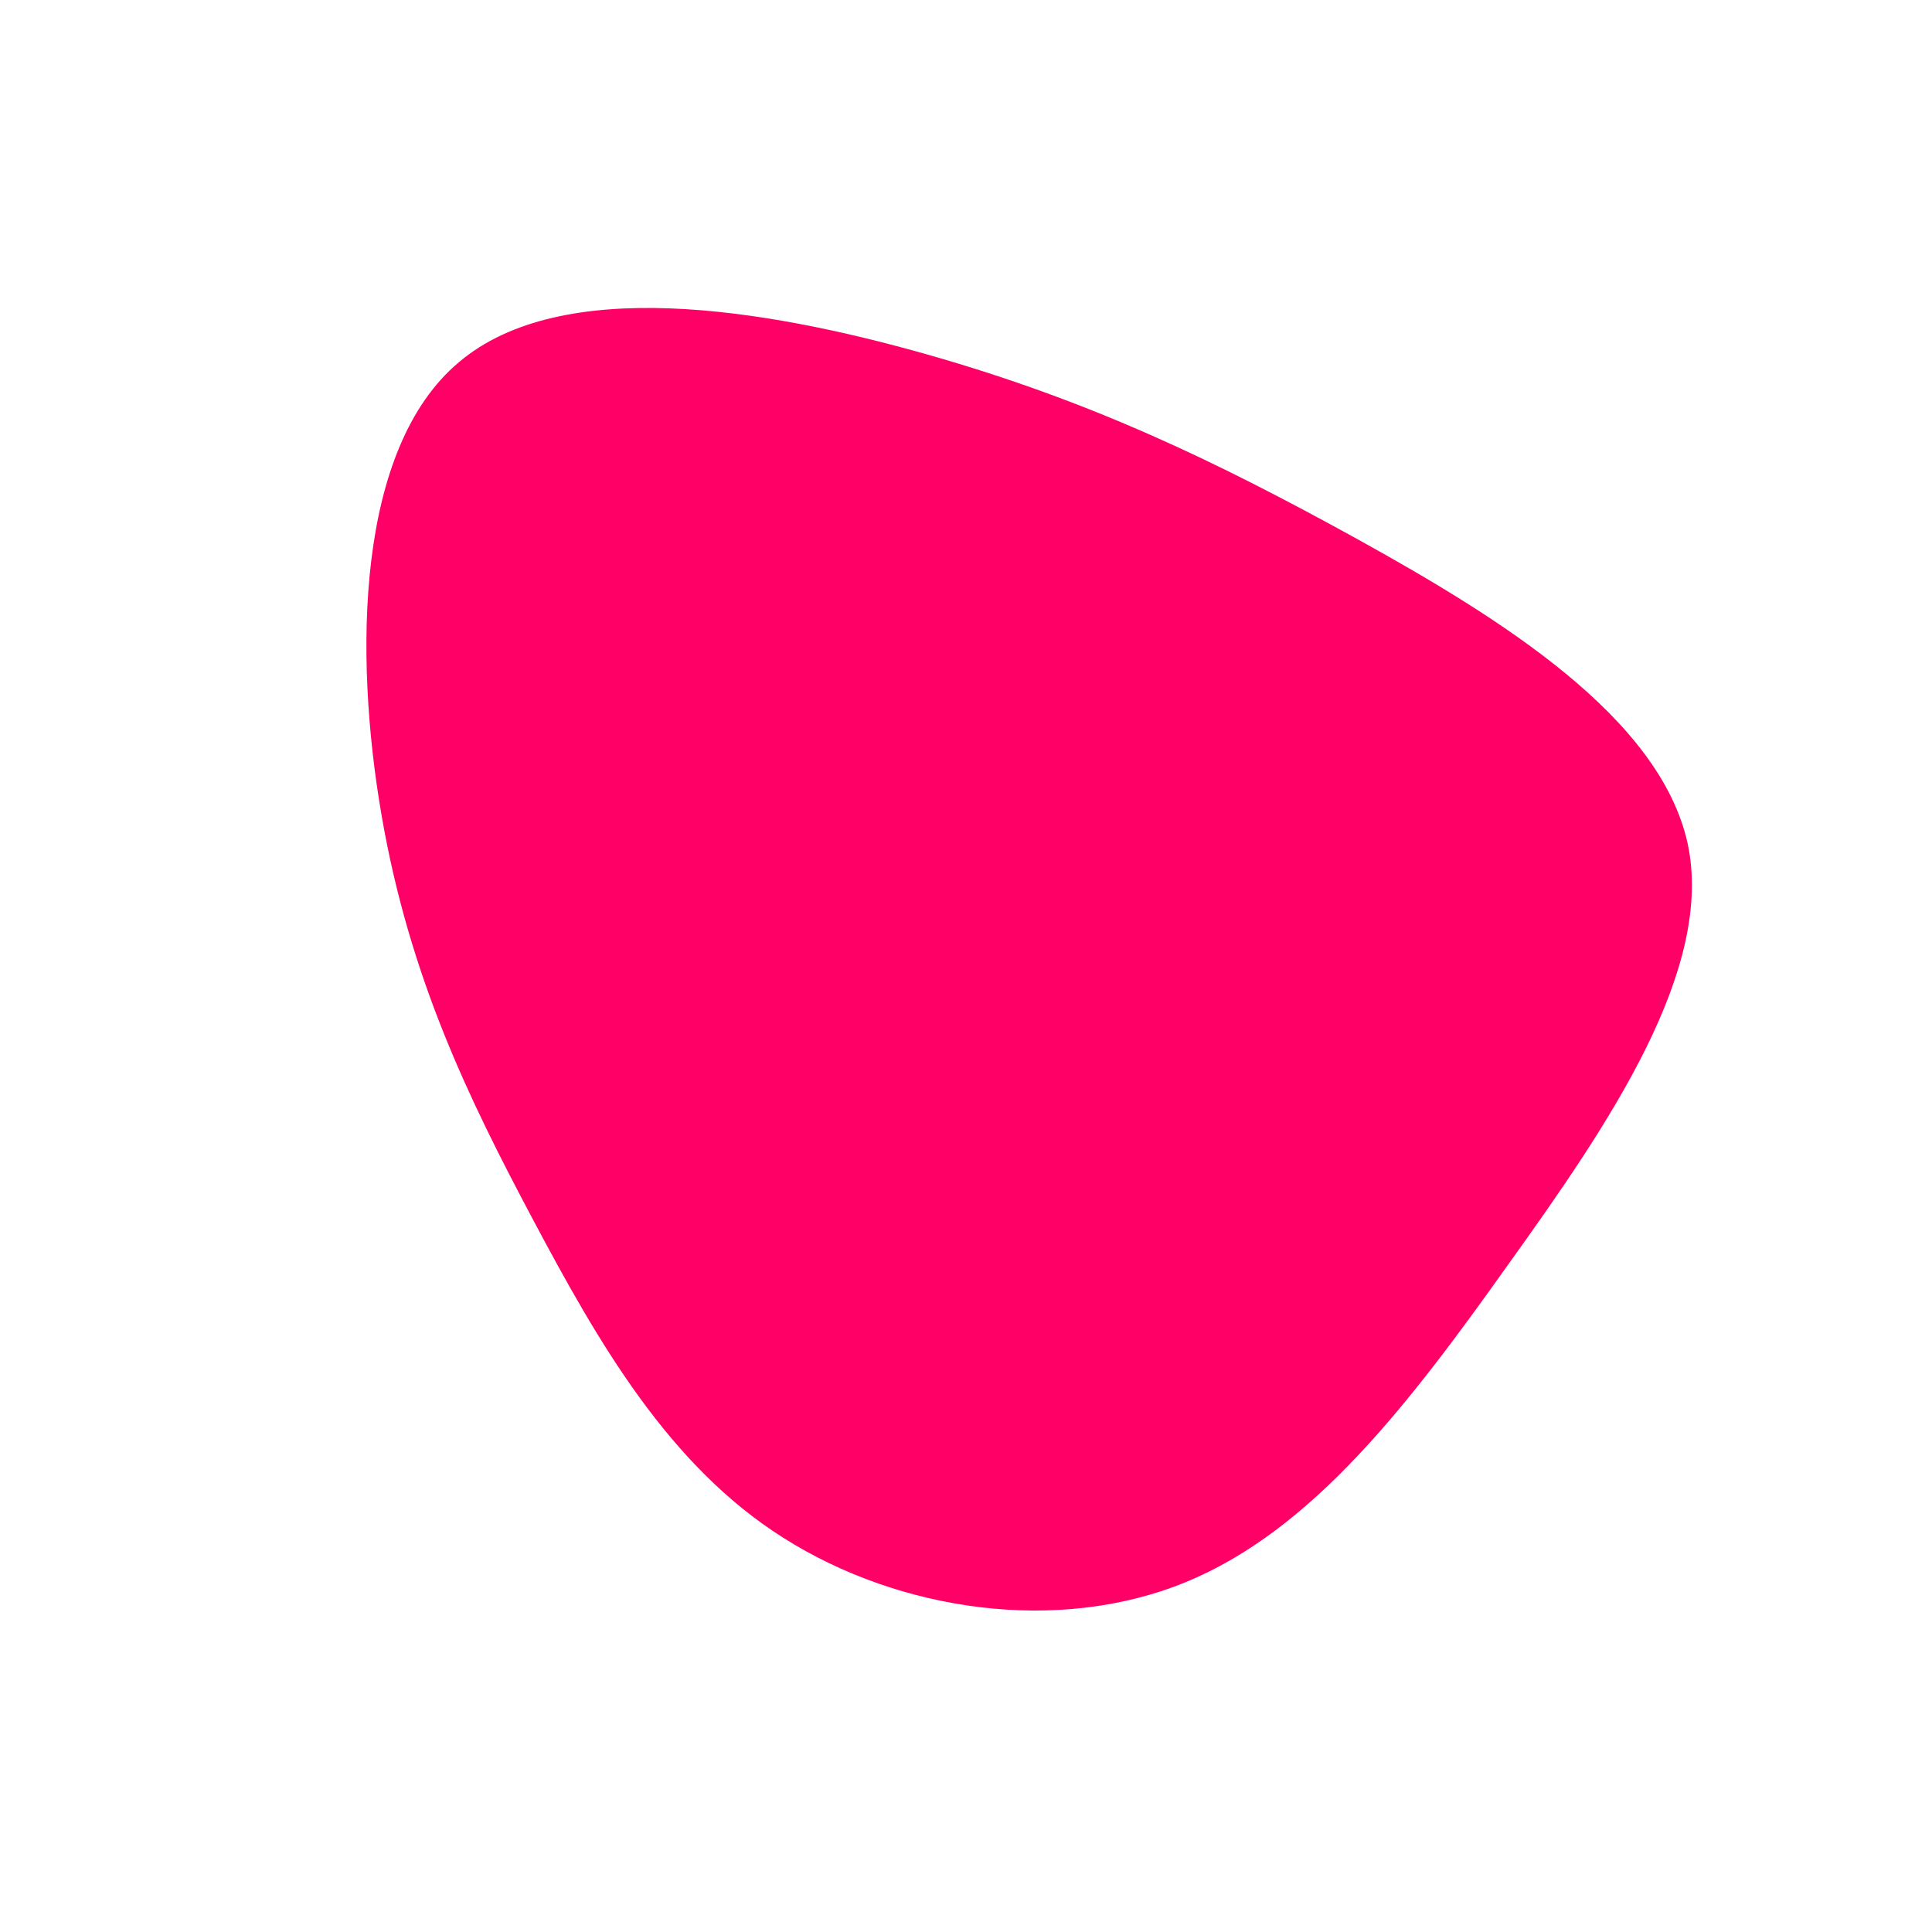 <?xml version="1.0" standalone="no"?>
<svg viewBox="0 0 200 200" xmlns="http://www.w3.org/2000/svg">
  <path fill="#FF0066" d="M40.5,-44.2C55.3,-36,71.8,-25.8,74.7,-12.7C77.5,0.3,66.6,16.3,56.2,30.8C45.9,45.3,35.9,58.4,22.7,63.8C9.5,69.2,-6.9,66.8,-18.9,59.2C-30.8,51.7,-38.1,38.9,-44.8,26.3C-51.5,13.7,-57.6,1.2,-60.5,-15.6C-63.4,-32.4,-63.1,-53.6,-52.5,-62.5C-41.9,-71.5,-20.9,-68.1,-4,-63.3C12.9,-58.5,25.8,-52.3,40.5,-44.2Z" transform="translate(100 100)" />
</svg>
